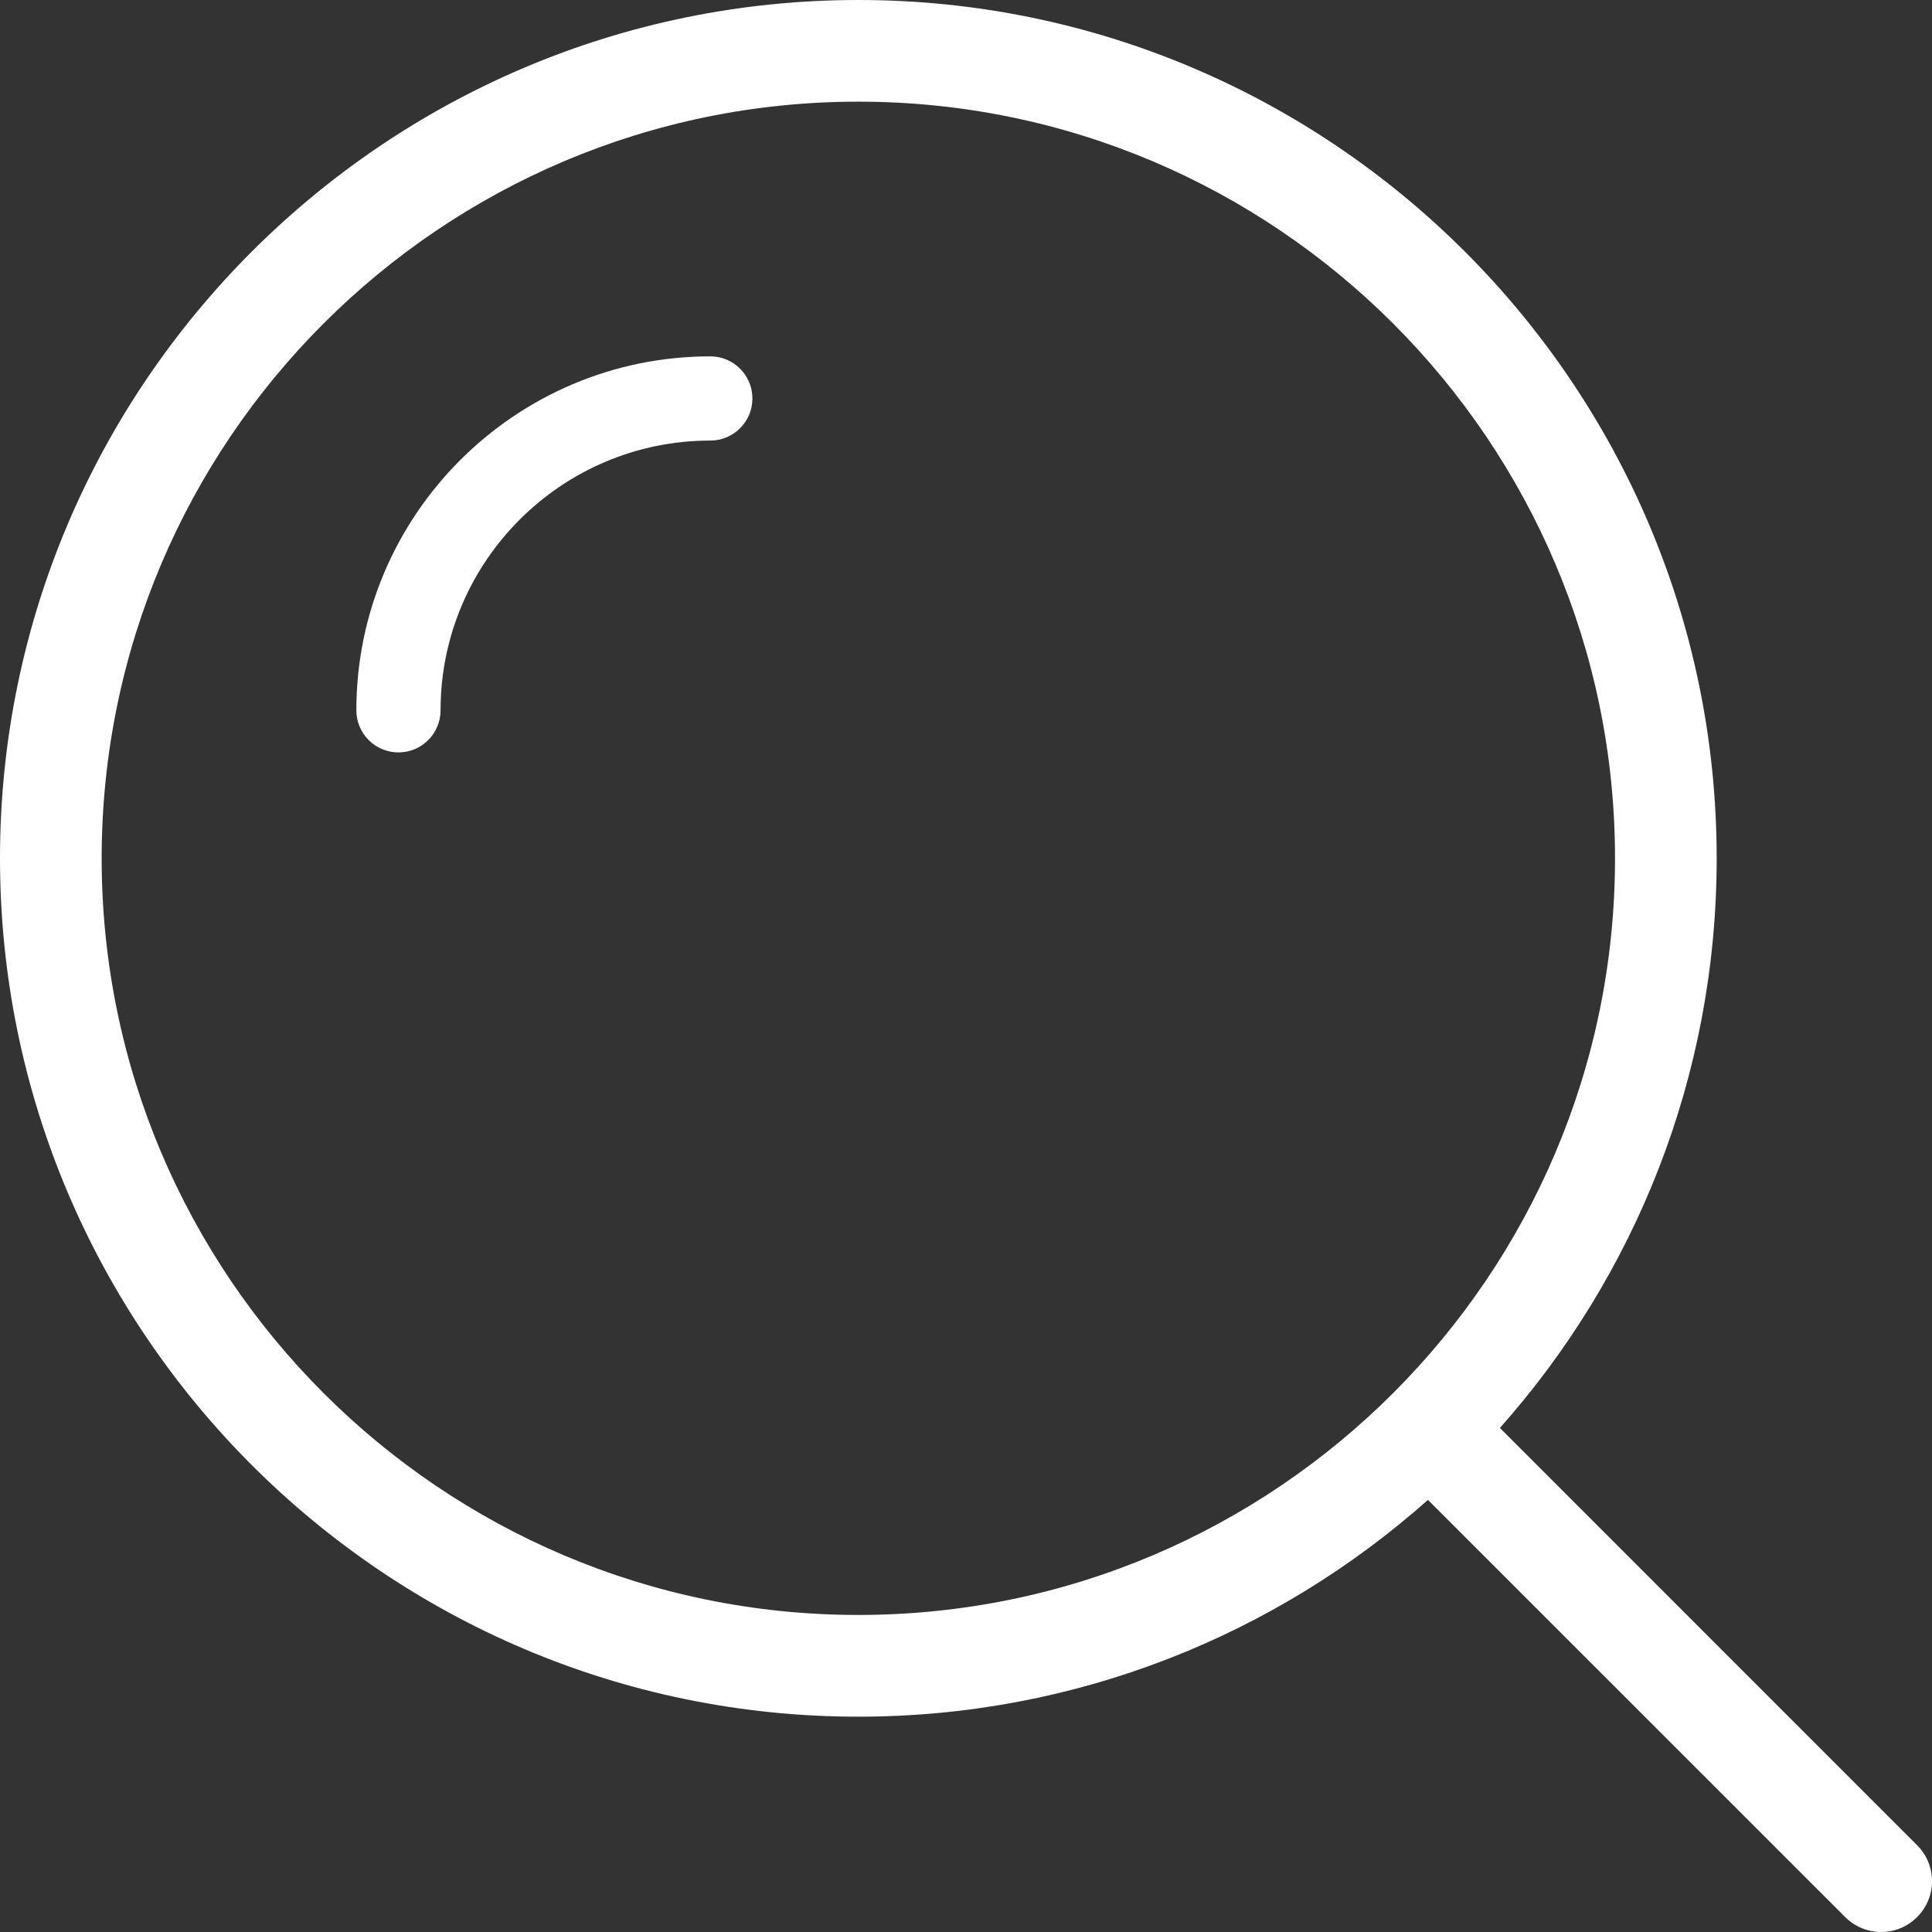 <svg width="29" height="29" viewBox="0 0 29 29" fill="none" xmlns="http://www.w3.org/2000/svg">
<rect x="0" y="0" width="29" height="29" fill="#333333" stroke="none"/>
<path d="M10.662 5.349C7.733 5.349 5.349 7.733 5.349 10.662C5.349 11.011 5.632 11.294 5.981 11.294C6.33 11.294 6.613 11.011 6.613 10.662C6.613 8.429 8.429 6.613 10.662 6.613C11.011 6.613 11.294 6.33 11.294 5.981C11.294 5.632 11.011 5.349 10.662 5.349Z" fill="white"/>
<path d="M28.776 27.697L22.514 21.434C24.537 19.158 25.768 16.162 25.768 12.884C25.768 5.78 19.988 0 12.884 0C5.78 0 0 5.78 0 12.884C0 19.988 5.78 25.768 12.884 25.768C16.162 25.768 19.158 24.537 21.434 22.514L27.697 28.776C27.846 28.925 28.042 29 28.237 29C28.432 29 28.628 28.925 28.776 28.776C29.075 28.479 29.075 27.995 28.776 27.697ZM12.884 24.241C6.621 24.241 1.526 19.146 1.526 12.884C1.526 6.621 6.621 1.526 12.884 1.526C19.147 1.526 24.242 6.621 24.242 12.884C24.242 19.146 19.147 24.241 12.884 24.241Z" fill="white"/>
</svg>
